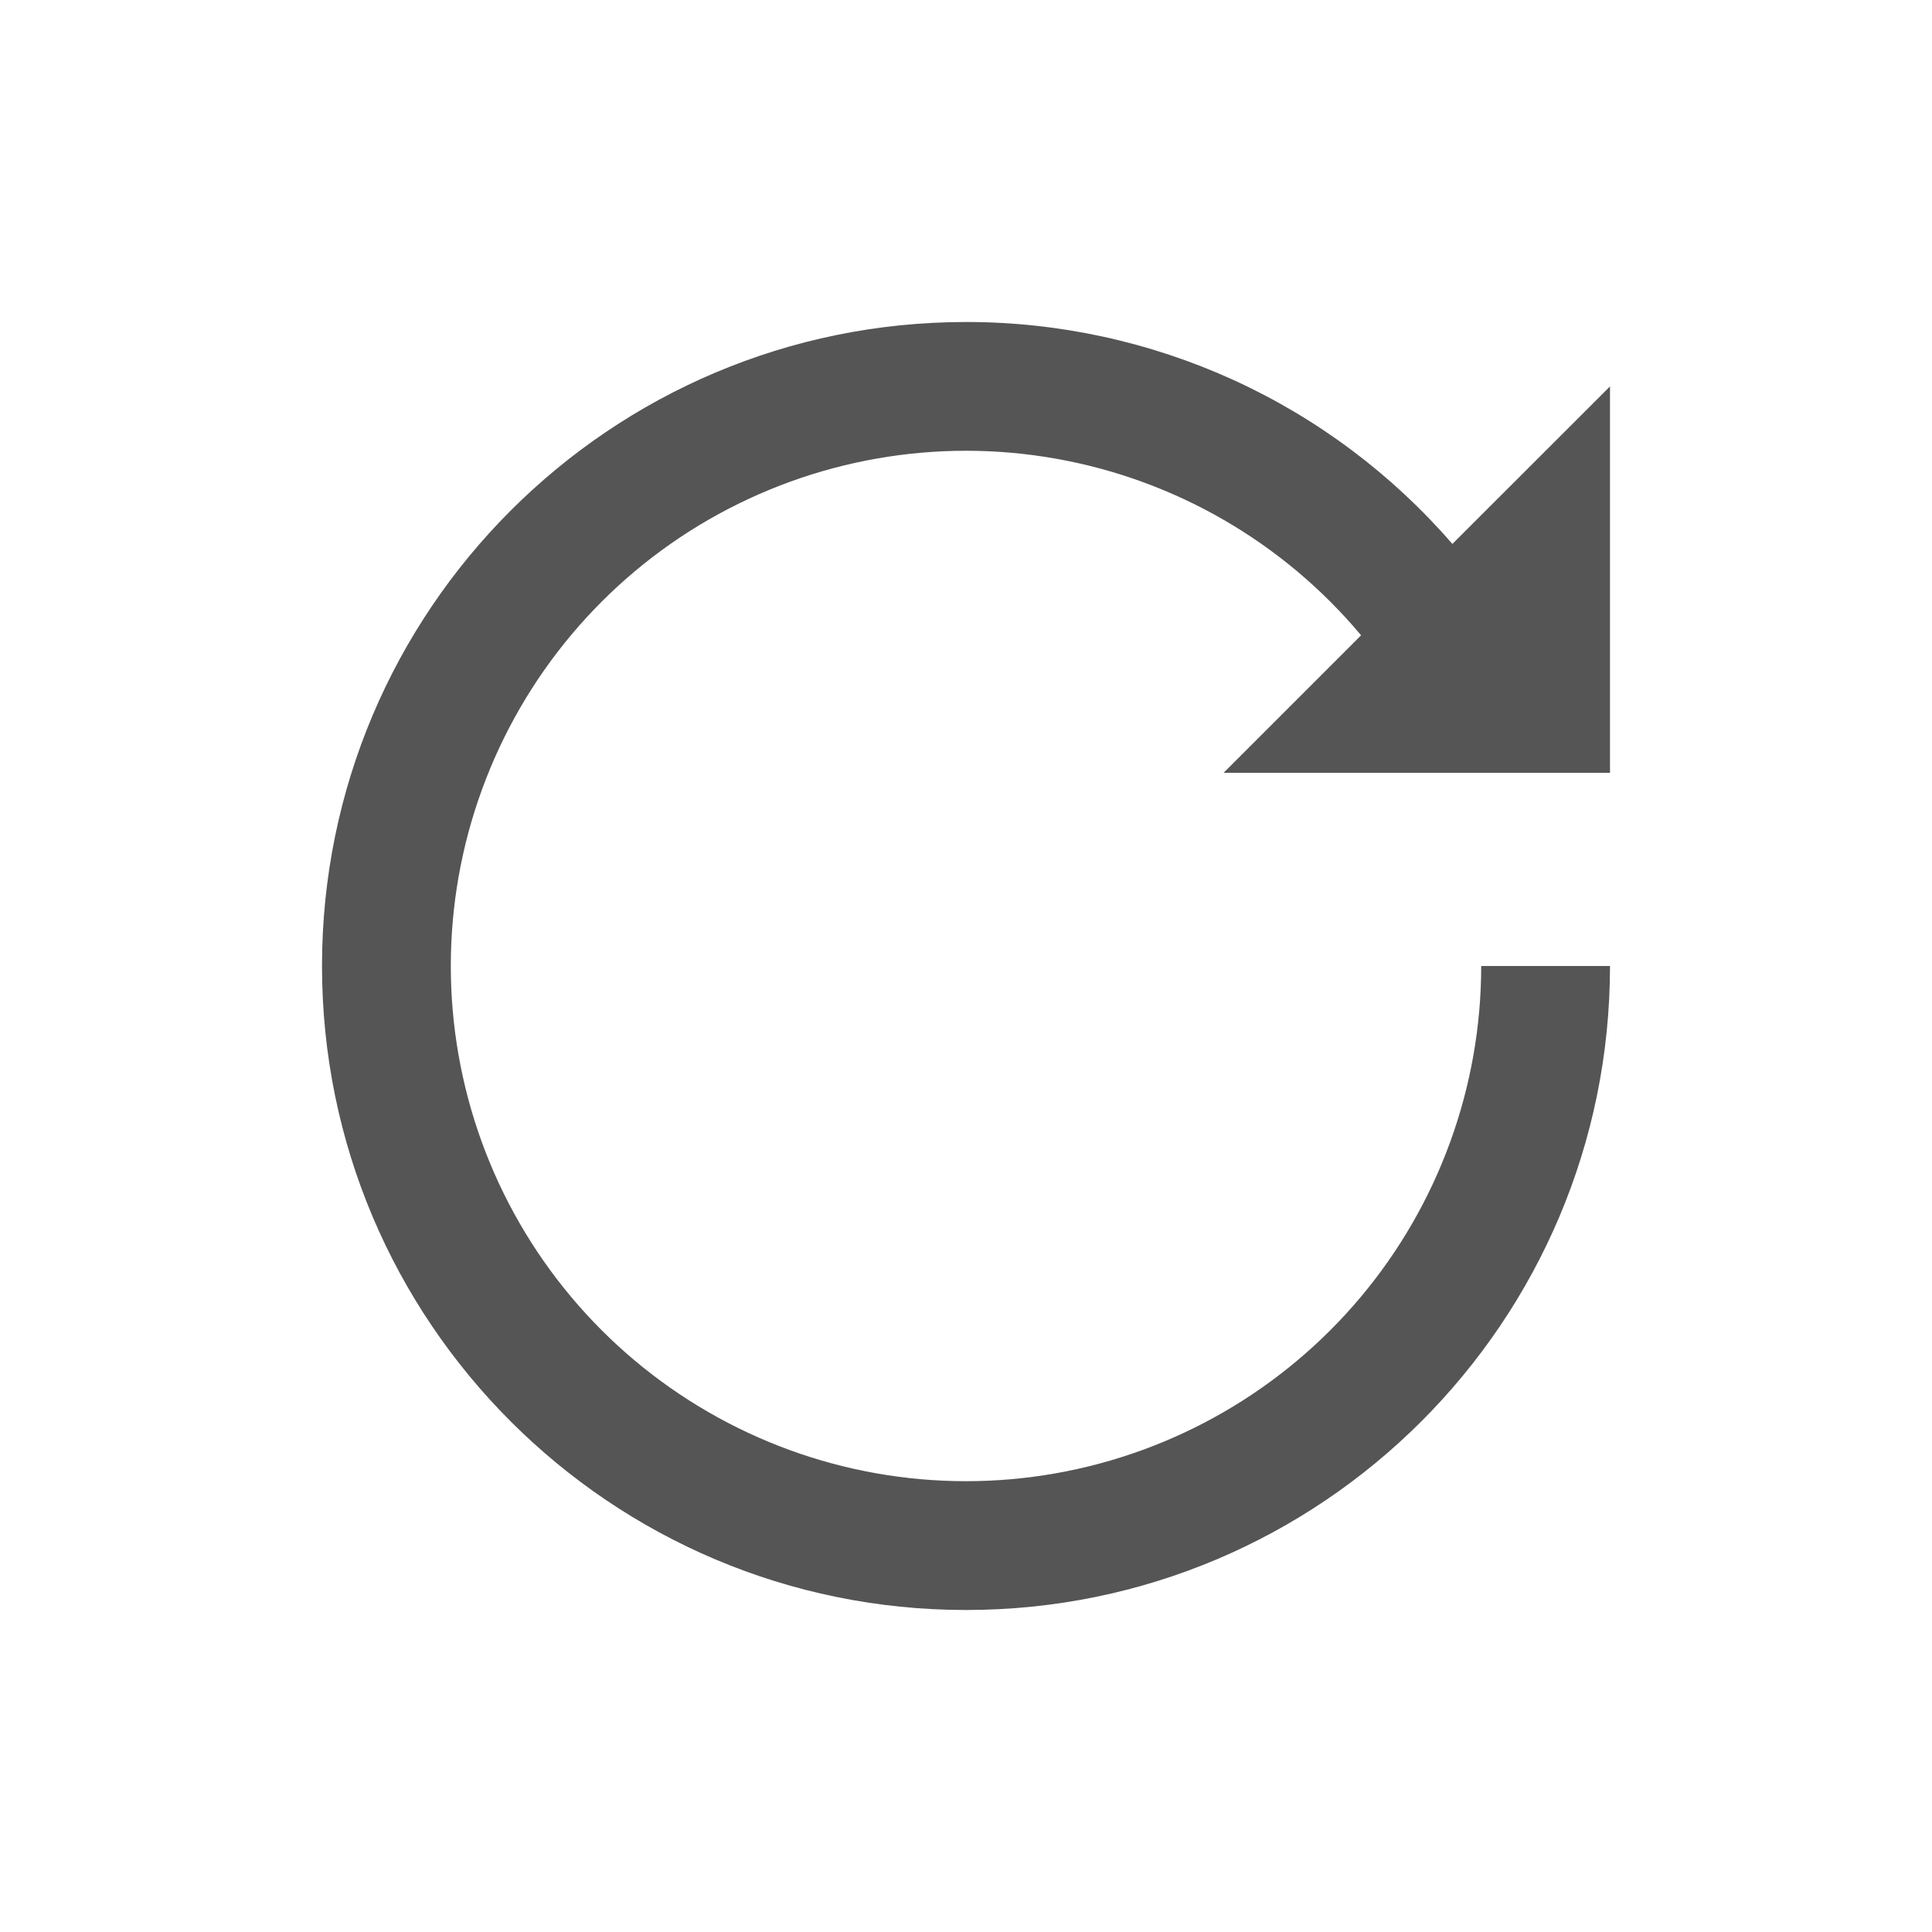 <svg xmlns="http://www.w3.org/2000/svg" width="24" height="24" viewBox="0 0 24 24" fill="none">
  <path d="M12 4C7.582 4 4 7.582 4 12C4 16.418 7.582 20 12 20C16.418 20 20 16.418 20 12L18.4 12C18.4 13.505 17.869 14.962 16.902 16.114C15.934 17.267 14.591 18.042 13.109 18.303C11.627 18.564 10.1 18.294 8.797 17.54C7.494 16.787 6.498 15.599 5.984 14.184C5.471 12.77 5.472 11.219 5.988 9.806C6.504 8.392 7.501 7.205 8.805 6.454C10.11 5.703 11.637 5.435 13.118 5.698C14.6 5.961 15.942 6.738 16.908 7.892L15.2 9.6L20 9.6L20 4.8L18.042 6.757C17.292 5.891 16.364 5.196 15.322 4.72C14.279 4.245 13.146 3.999 12 4Z" fill="#555555"/>
</svg>